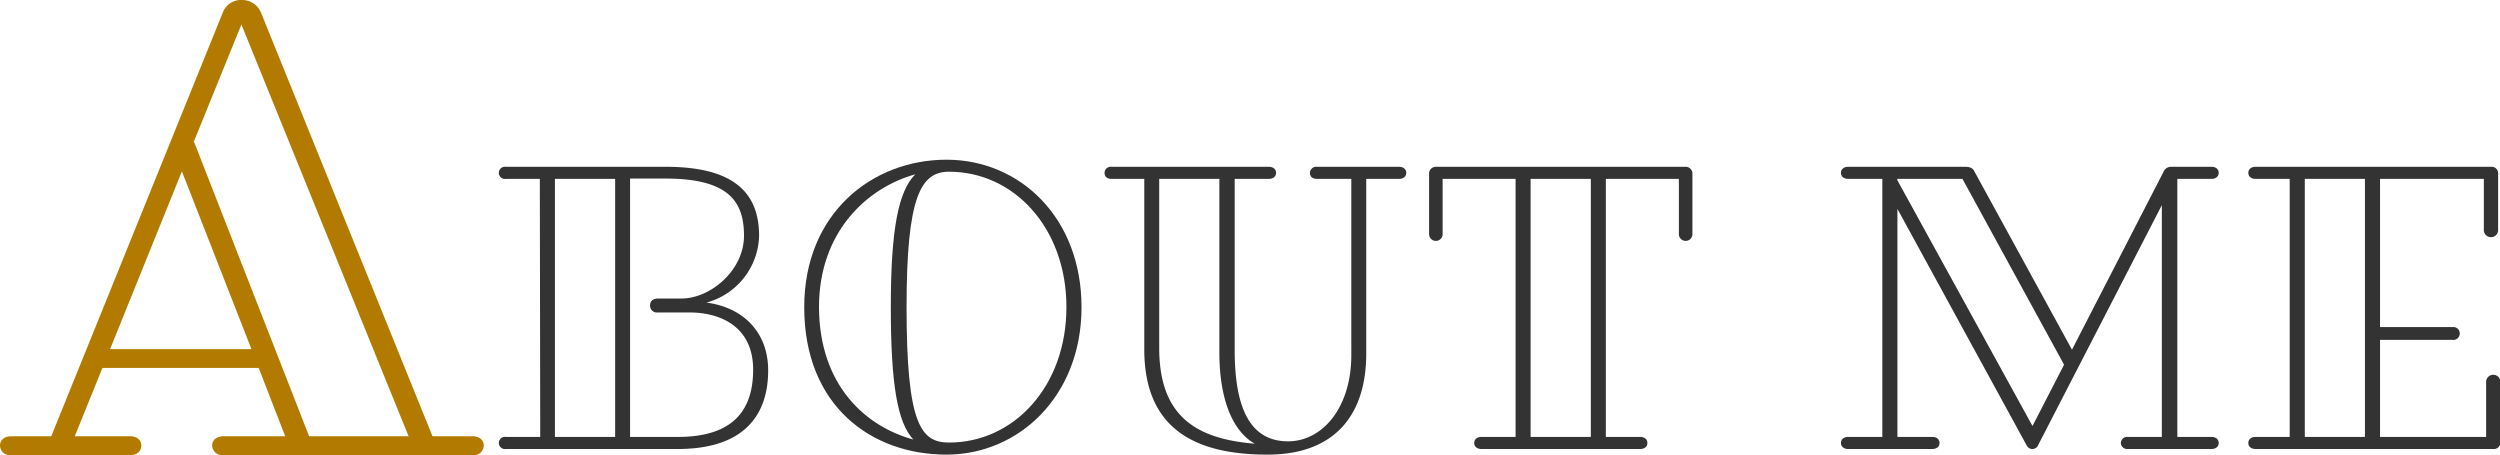 <svg xmlns="http://www.w3.org/2000/svg" viewBox="0 0 306.35 55.77"><defs><style>.cls-1{fill:#b27b00;}.cls-2{fill:#333;}</style></defs><g id="レイヤー_2" data-name="レイヤー 2"><g id="レイヤー_1-2" data-name="レイヤー 1"><path class="cls-1" d="M32,1.59,53,53.46h4.91c.79,0,1.37.43,1.37,1.15a1.21,1.21,0,0,1-1.37,1.16H27.34A1.21,1.21,0,0,1,26,54.61c0-.72.58-1.15,1.37-1.15h7.58l-3.25-8.37H12.55L9.16,53.46h6.78c.8,0,1.37.43,1.37,1.15s-.57,1.16-1.37,1.16H1.37A1.21,1.21,0,0,1,0,54.61c0-.72.58-1.15,1.37-1.15H6.28l21-51.87A2.39,2.39,0,0,1,29.65,0,2.49,2.49,0,0,1,32,1.59ZM13.49,42.78H30.81L22.29,21ZM23.81,17.46l14.07,36H50.07L29.58,3,23.74,17.39Z"/><path class="cls-2" d="M66.15,21.92H62a.75.75,0,1,1,0-1.48H81.59c8.34,0,11.43,3.18,11.43,8.48a8.72,8.72,0,0,1-6.45,8.16c4.56.6,7.56,3.69,7.56,8.3,0,6-3.5,9.64-11.06,9.64H62a.75.75,0,1,1,0-1.48h4.2ZM68,53.54h7.38V21.92H68ZM79.66,37.41c0-.6.46-.83,1-.83h2.86c3.5,0,7.65-3.41,7.65-7.7s-2-7-9.64-7H77.21V53.54h5.86c6.77,0,9.22-3.27,9.22-8.25,0-5.26-4-7-7.79-7H80.58A.83.83,0,0,1,79.66,37.41Z"/><path class="cls-2" d="M132.53,37.64c0,10.92-7.7,18.07-16.55,18.07-9.13,0-17.43-5.9-17.43-18.07,0-11.57,8.39-18.07,17.43-18.07S132.53,26.71,132.53,37.64ZM111.92,53.86c-1.93-2.07-2.76-6.68-2.76-16.22s.92-14.2,3-16.28c-5.86,1.62-11.8,7-11.8,16.28C100.4,47.32,106.16,52.29,111.92,53.86Zm18.76-16.22c0-9.73-6.45-16.6-14.38-16.6-3.46,0-5.21,3-5.21,16.6,0,14.38,1.75,16.59,5.21,16.59C124.23,54.23,130.68,47.36,130.68,37.64Z"/><path class="cls-2" d="M167.42,21.92V43.35c0,7.1-3.5,12.36-12.12,12.36-9.5,0-15.08-3.65-15.08-12.91V21.92h-4c-.5,0-.87-.23-.87-.74a.77.77,0,0,1,.87-.74h19.27c.51,0,.88.28.88.74s-.37.74-.88.74h-4.19v21c0,7.1,1.89,11.16,6.54,11.16,4.2,0,7.75-4.11,7.75-10.56V21.92h-4.2c-.5,0-.87-.23-.87-.74a.77.77,0,0,1,.87-.74h10.05c.51,0,.88.28.88.74s-.37.74-.88.74Zm-18,0h-7.37v20.7c0,8.2,4.28,11.15,11.71,11.75-2.77-1.57-4.34-5.53-4.34-11.2Z"/><path class="cls-2" d="M207.39,21.32v7.37a.83.83,0,1,1-1.66,0V21.92h-8.95V53.54H201c.51,0,.87.28.87.74s-.36.74-.87.74H181.53c-.51,0-.88-.28-.88-.74s.37-.74.88-.74h4.19V21.92h-8.94v6.77a.83.83,0,1,1-1.66,0V21.32a.83.83,0,0,1,.87-.88h30.52A.83.83,0,0,1,207.39,21.32ZM187.56,53.54h7.38V21.92h-7.38Z"/><path class="cls-2" d="M259.89,54.28a.77.77,0,0,1,.87-.74h4.15V25.14L249.75,54.55a.75.75,0,0,1-.65.47.77.77,0,0,1-.74-.42l-15.85-29V53.54h4.28c.51,0,.88.28.88.74s-.37.74-.88.74H226.47c-.51,0-.88-.28-.88-.74s.37-.74.88-.74h4.19V21.92h-4.19c-.51,0-.88-.28-.88-.74s.37-.74.88-.74h14.29c.64,0,1,.14,1.2.6L253.9,42.85l11.2-21.76a1,1,0,0,1,.92-.65H271c.51,0,.88.28.88.74s-.37.74-.88.74h-4.19V53.54H271c.51,0,.88.28.88.74s-.37.74-.88.74H260.76A.77.77,0,0,1,259.89,54.28ZM232.51,22.1l16.55,30.1,3.87-7.51L240.48,21.92h-8Z"/><path class="cls-2" d="M291.65,41.65V53.54h13V46.9a.88.88,0,1,1,1.75,0v7.24a.8.8,0,0,1-.87.88H276.39c-.51,0-.88-.28-.88-.74s.37-.74.88-.74h4.19V21.92h-4.19c-.51,0-.88-.28-.88-.74s.37-.74.88-.74h28.86a.8.8,0,0,1,.87.88v6.77a.88.88,0,1,1-1.75,0V21.92H291.65V40.08h8.89a.79.79,0,1,1,0,1.57Zm-9.22,11.89h7.37V21.92h-7.37Z"/></g></g></svg>